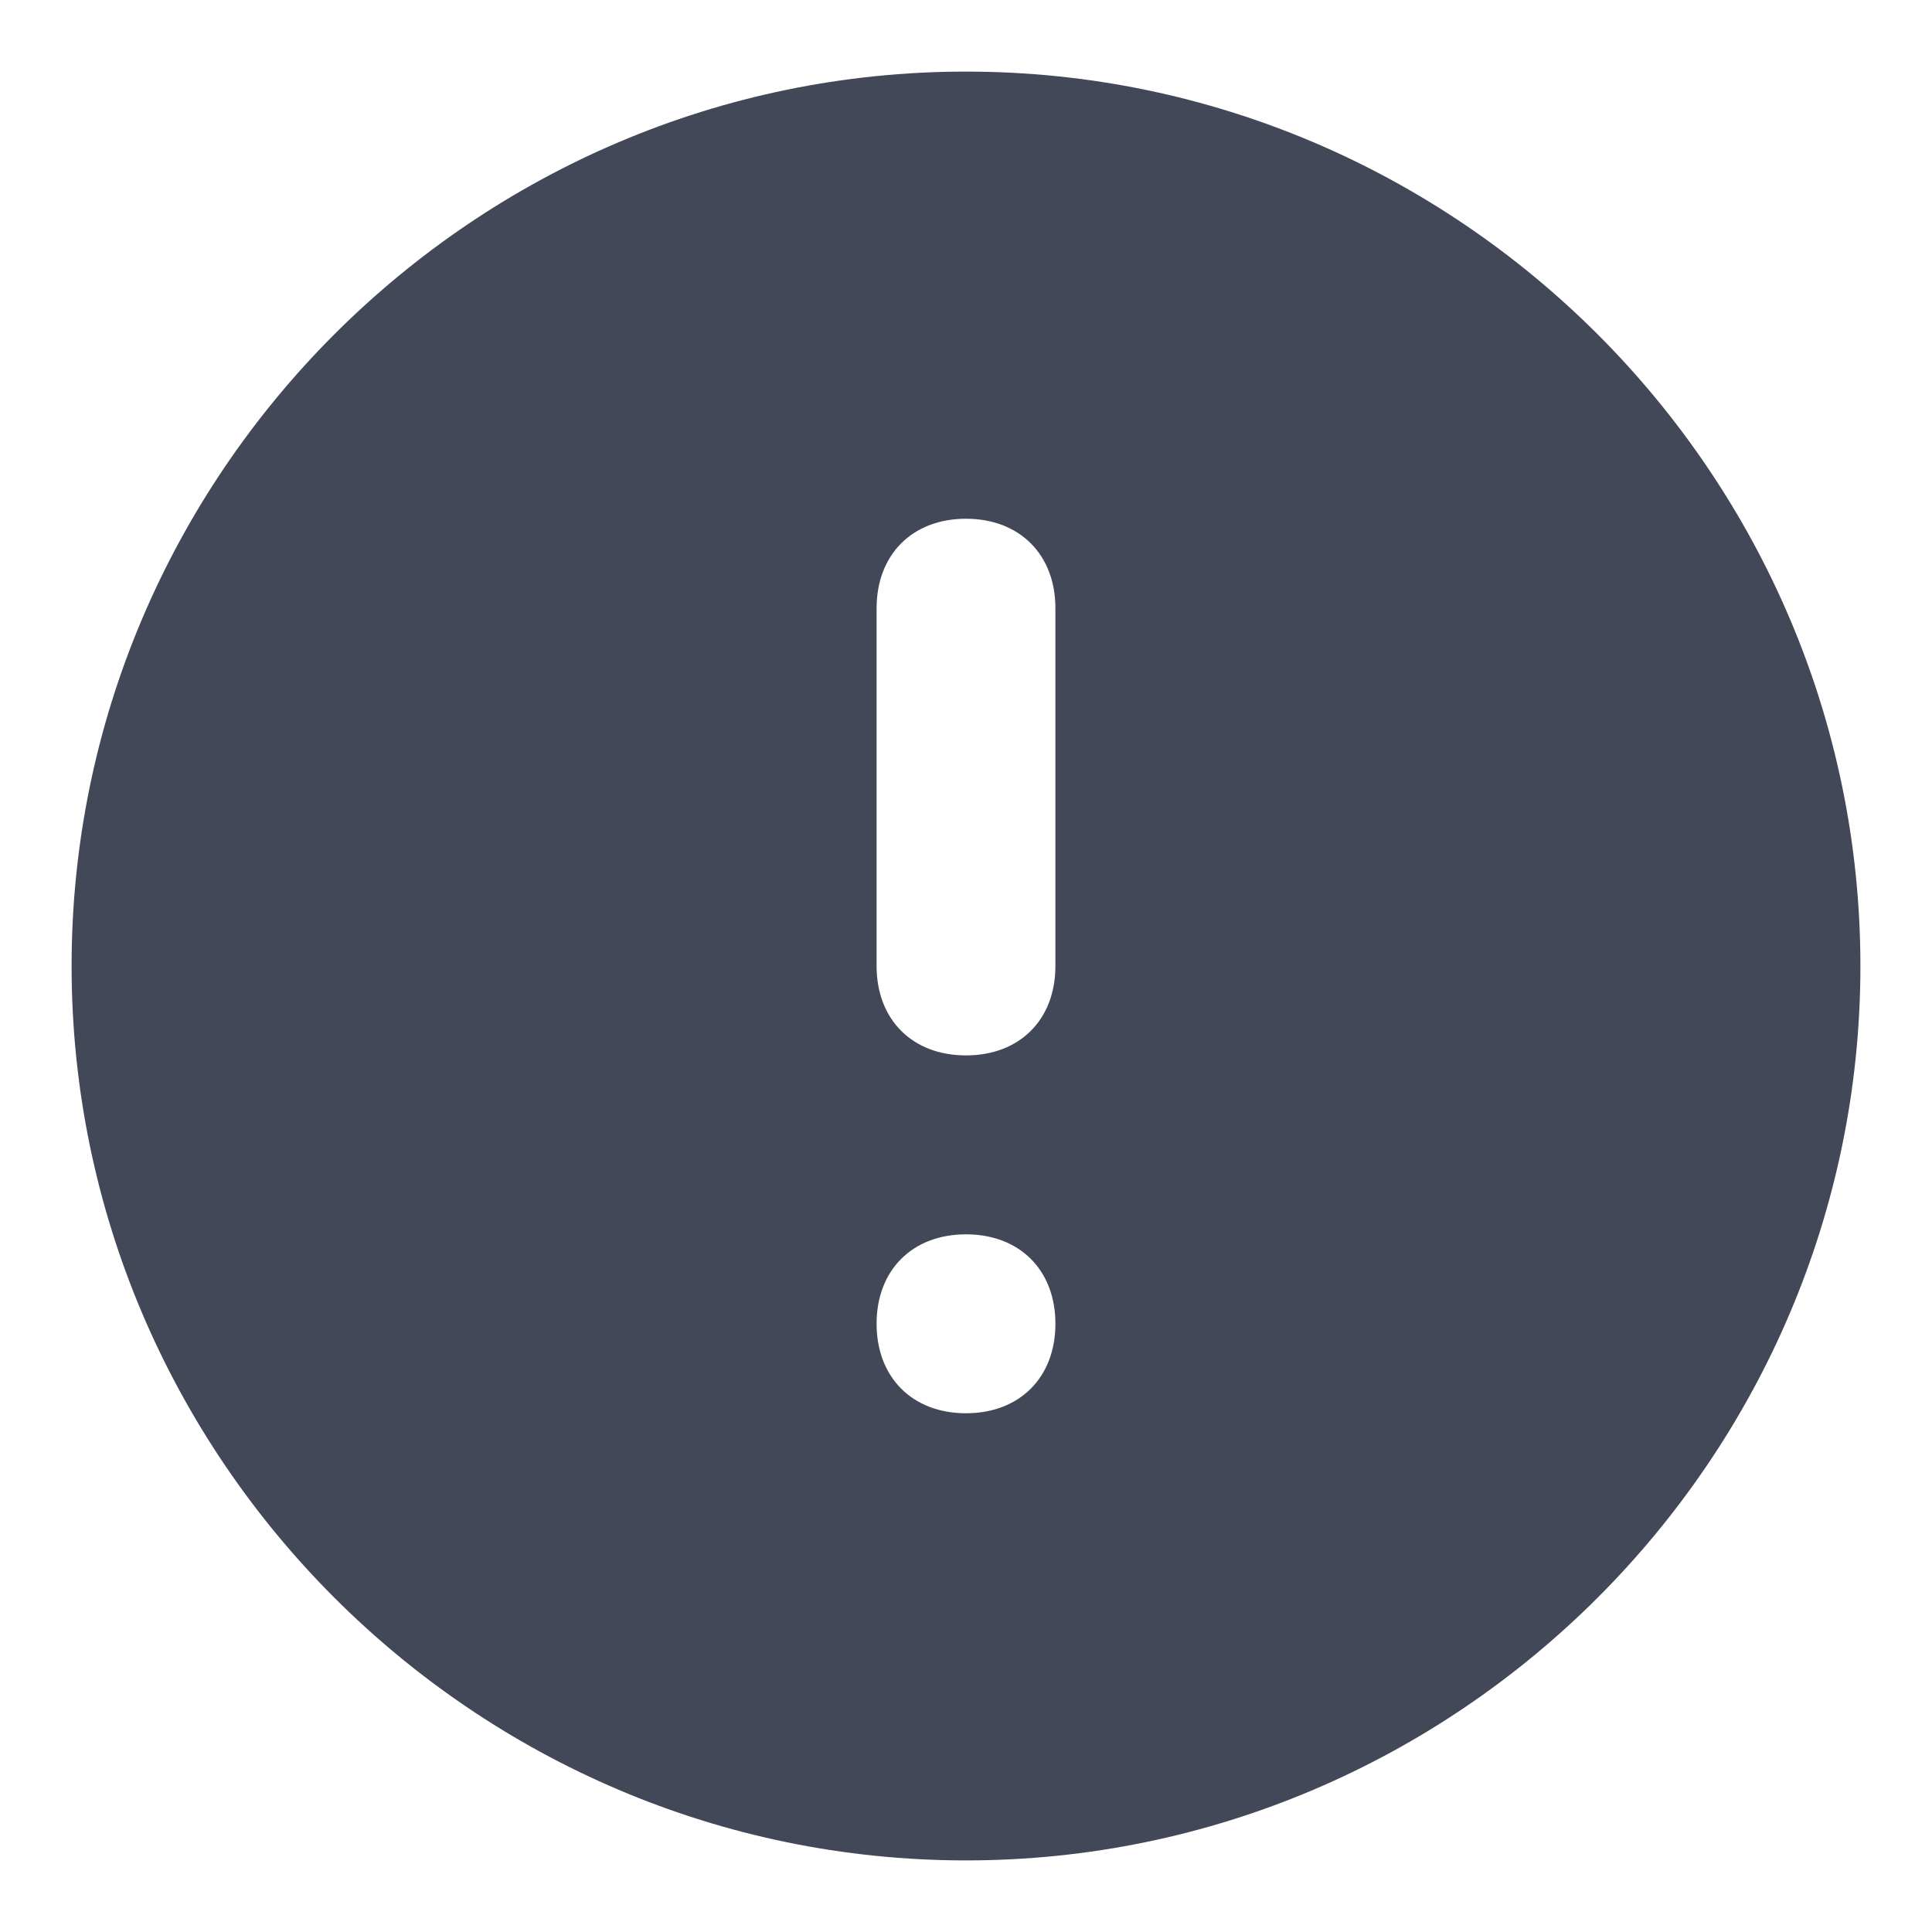 <svg width="18" height="18" viewBox="0 0 18 18" fill="none" xmlns="http://www.w3.org/2000/svg">
<path d="M9 0.667C4.417 0.667 0.667 4.417 0.667 9C0.667 13.583 4.417 17.333 9 17.333C13.583 17.333 17.333 13.583 17.333 9C17.333 4.417 13.583 0.667 9 0.667ZM9 13.167C8.5 13.167 8.167 12.833 8.167 12.333C8.167 11.833 8.5 11.5 9 11.5C9.5 11.5 9.833 11.833 9.833 12.333C9.833 12.833 9.5 13.167 9 13.167ZM9.833 9C9.833 9.5 9.5 9.833 9 9.833C8.5 9.833 8.167 9.5 8.167 9V5.667C8.167 5.167 8.5 4.833 9 4.833C9.5 4.833 9.833 5.167 9.833 5.667V9Z" fill="#434859"/>
</svg>
